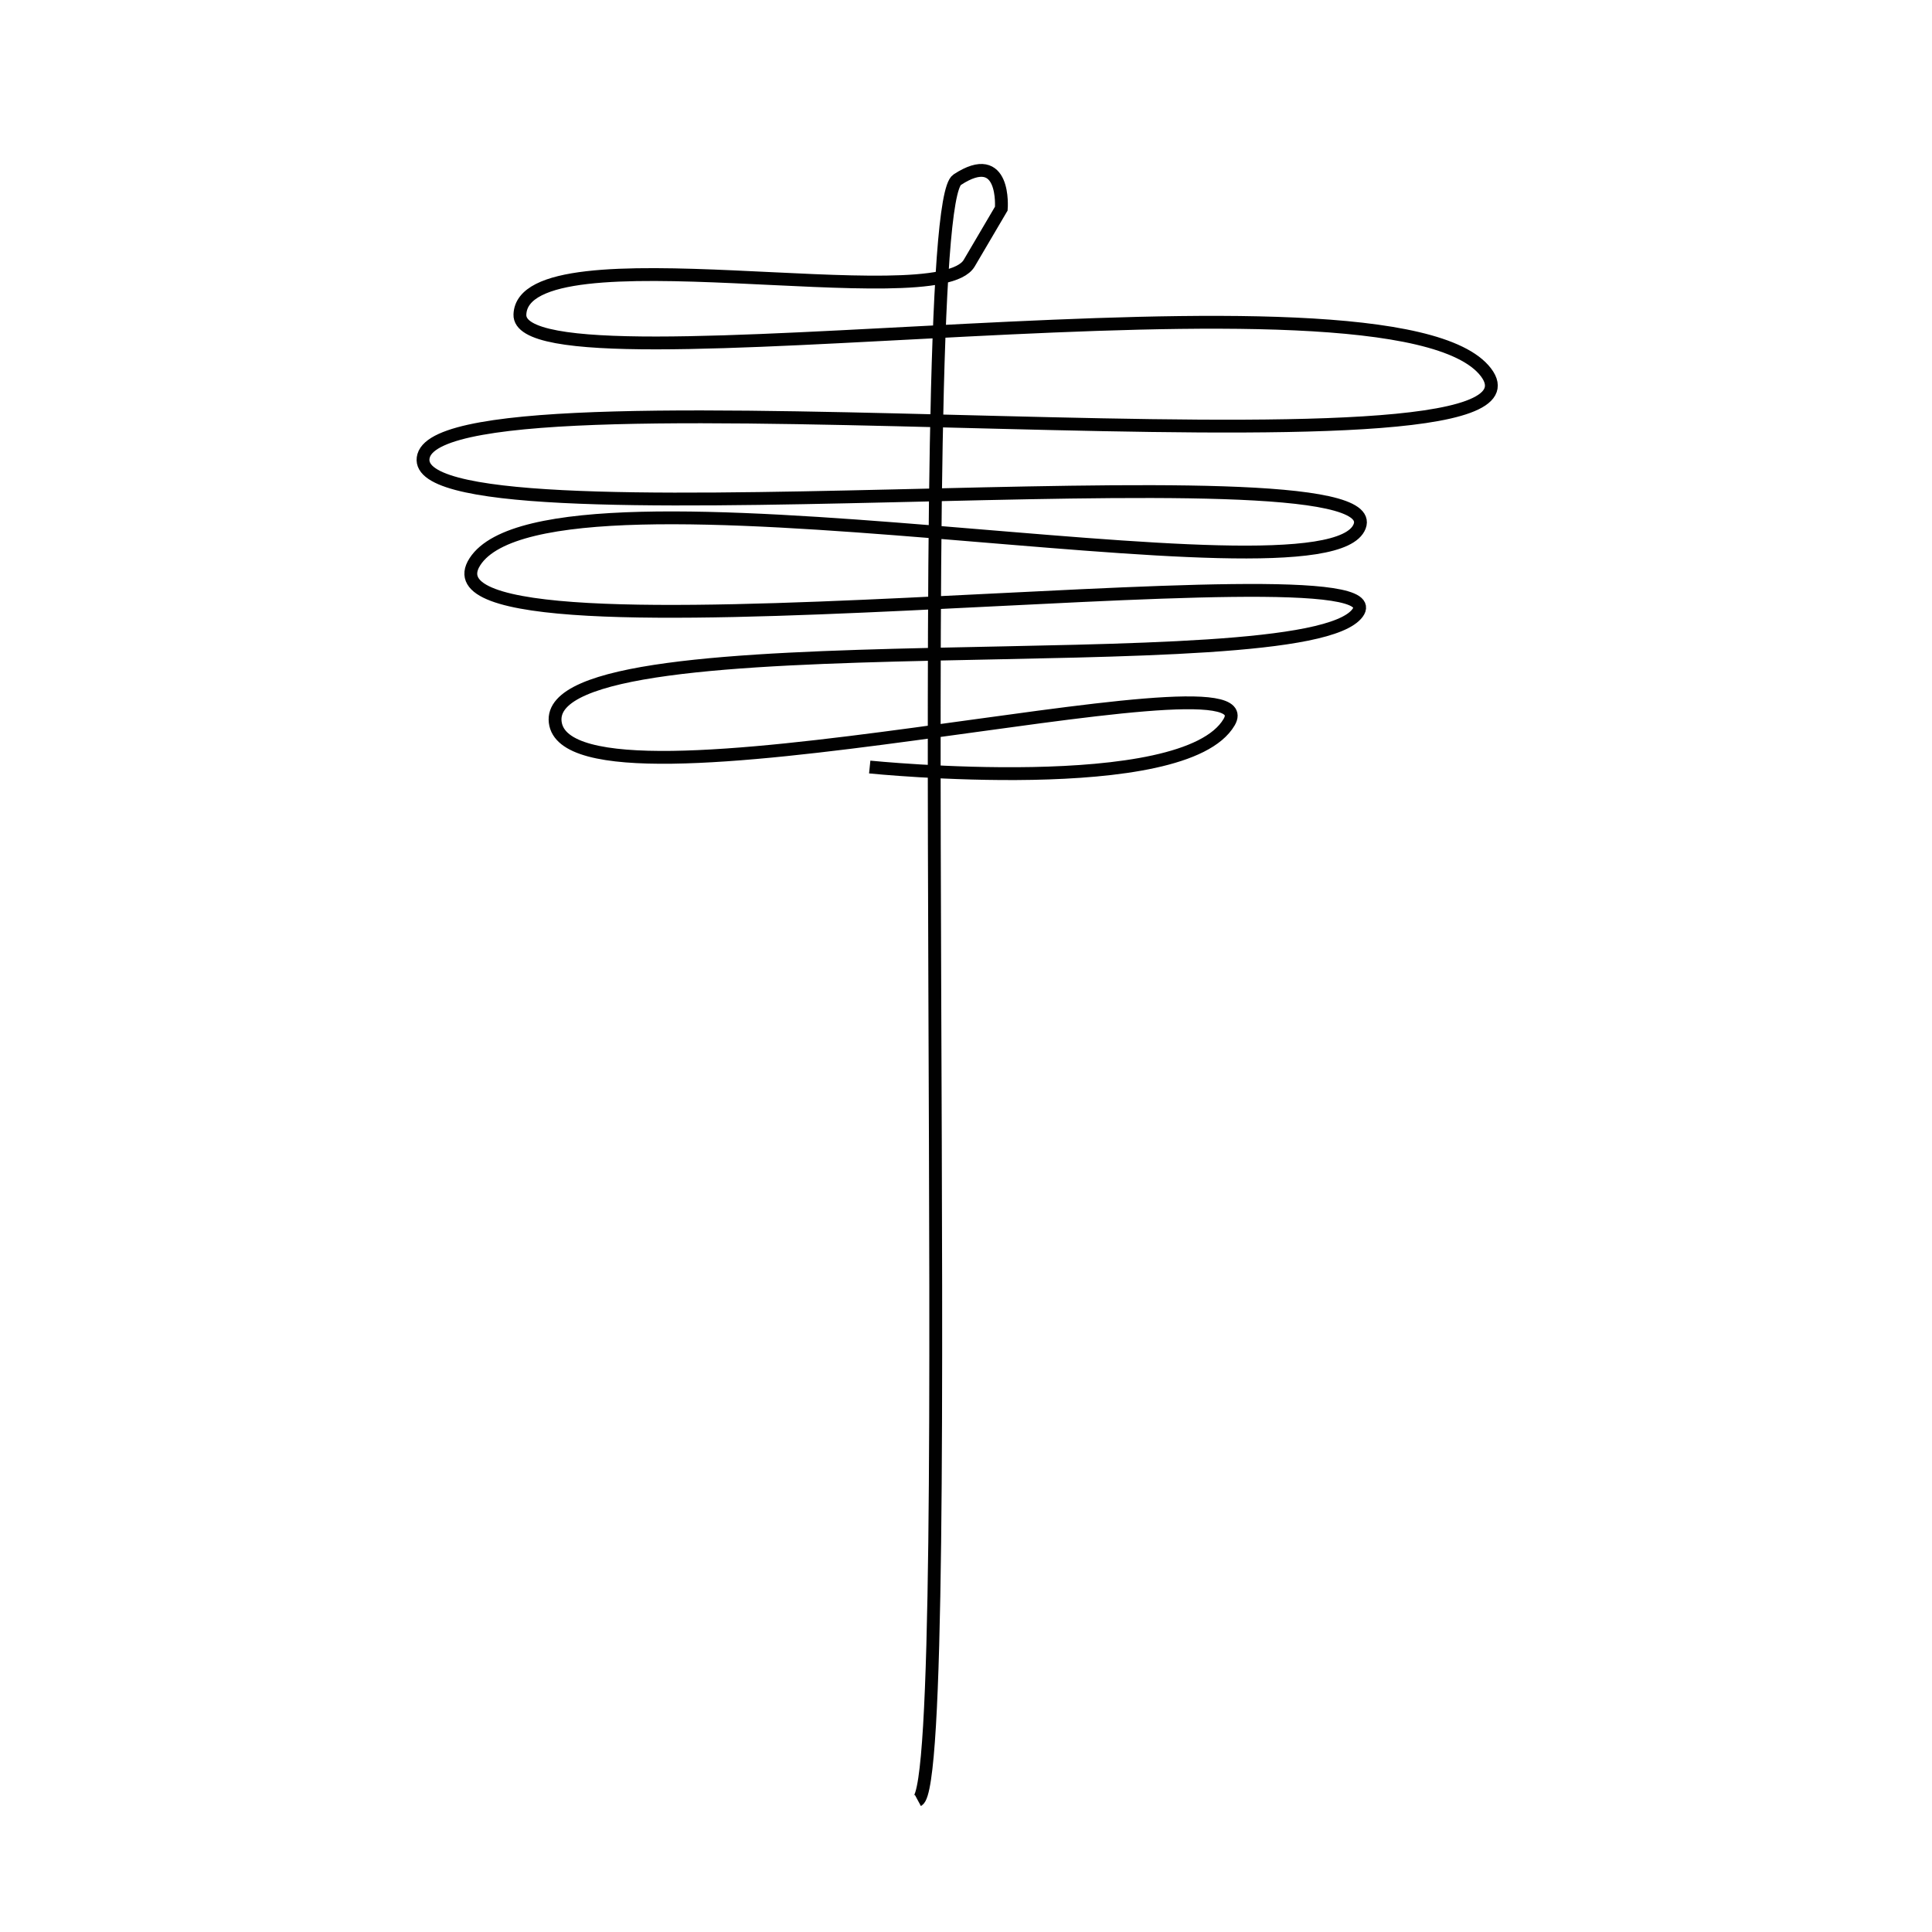 <?xml version="1.0" encoding="utf-8"?>
<!-- Generator: Adobe Illustrator 16.0.0, SVG Export Plug-In . SVG Version: 6.00 Build 0)  -->
<!DOCTYPE svg PUBLIC "-//W3C//DTD SVG 1.1//EN" "http://www.w3.org/Graphics/SVG/1.1/DTD/svg11.dtd">
<svg version="1.1" id="Layer_1" xmlns="http://www.w3.org/2000/svg" xmlns:xlink="http://www.w3.org/1999/xlink" x="0px" y="0px"
	 width="602px" height="602px" viewBox="0 0 602 602" enable-background="new 0 0 602 602" xml:space="preserve">
<path fill="none" stroke="#010101" stroke-width="4" stroke-miterlimit="10" d="M271,239c0,0,98,10,112-14s-206,34-210,0
	s233-11,250-34s-299,21-275-16s265.324,16,275.662-11S123,173,132,142s360,12,331-26s-302,9-301-18s130,1,140-16s10-17,10-17
	s1.511-19-13.745-9S299,554,286,561"/>
</svg>
